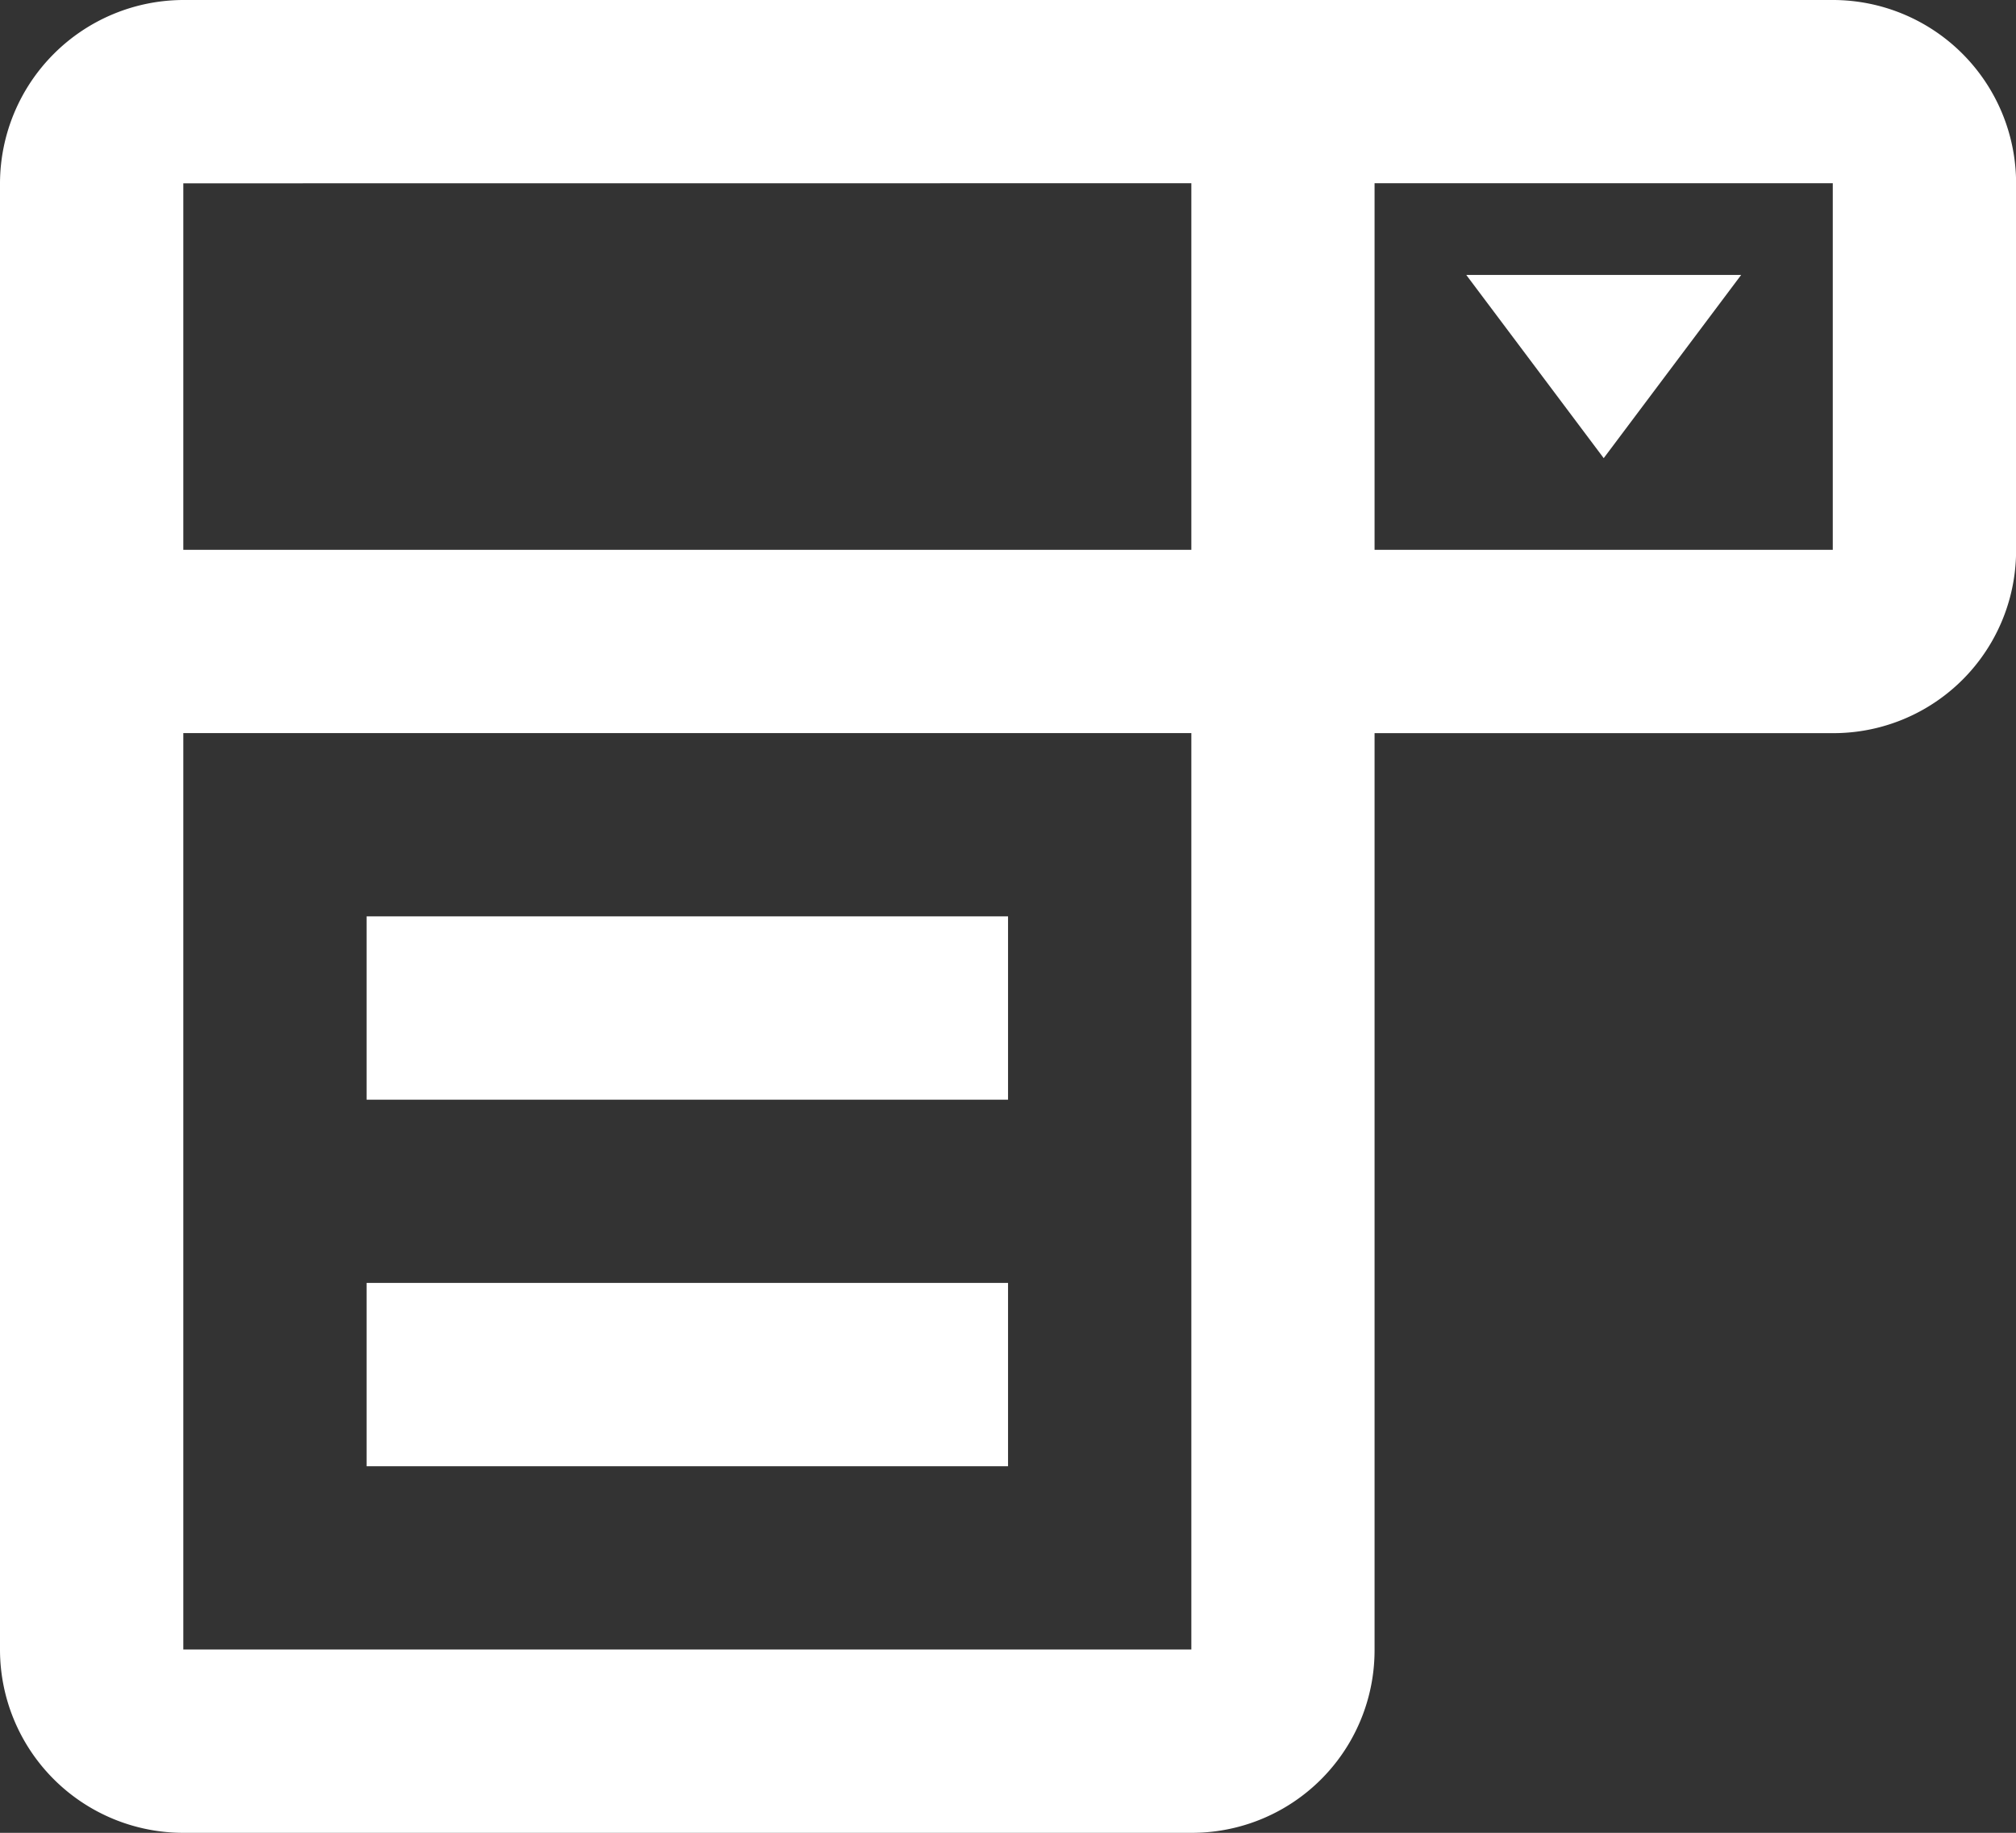 <svg xmlns="http://www.w3.org/2000/svg" width="23.833" height="21.667" viewBox="0 0 23.833 21.667">
  <rect x="0" y="0" width="23.833" height="21.667" fill="#333333" stroke="none"/>
  <path id="mdi_form-dropdown" d="M18.417,5.417h3.25L20.042,7.583ZM3.25,2.167h19.5a2.167,2.167,0,0,1,2.167,2.167V8.667a2.159,2.159,0,0,1-2.167,2.167H17.333V21.667a2.159,2.159,0,0,1-2.167,2.167H3.25a2.167,2.167,0,0,1-2.167-2.167V4.333A2.173,2.173,0,0,1,3.25,2.167Zm0,2.167V8.667H15.167V4.333Zm19.5,4.333V4.333H17.333V8.667Zm-19.5,13H15.167V10.833H3.25ZM5.417,13H13v2.167H5.417Zm0,4.333H13V19.5H5.417Z" transform="translate(-1.083 -2.167)" fill="#fff"/>
</svg>
